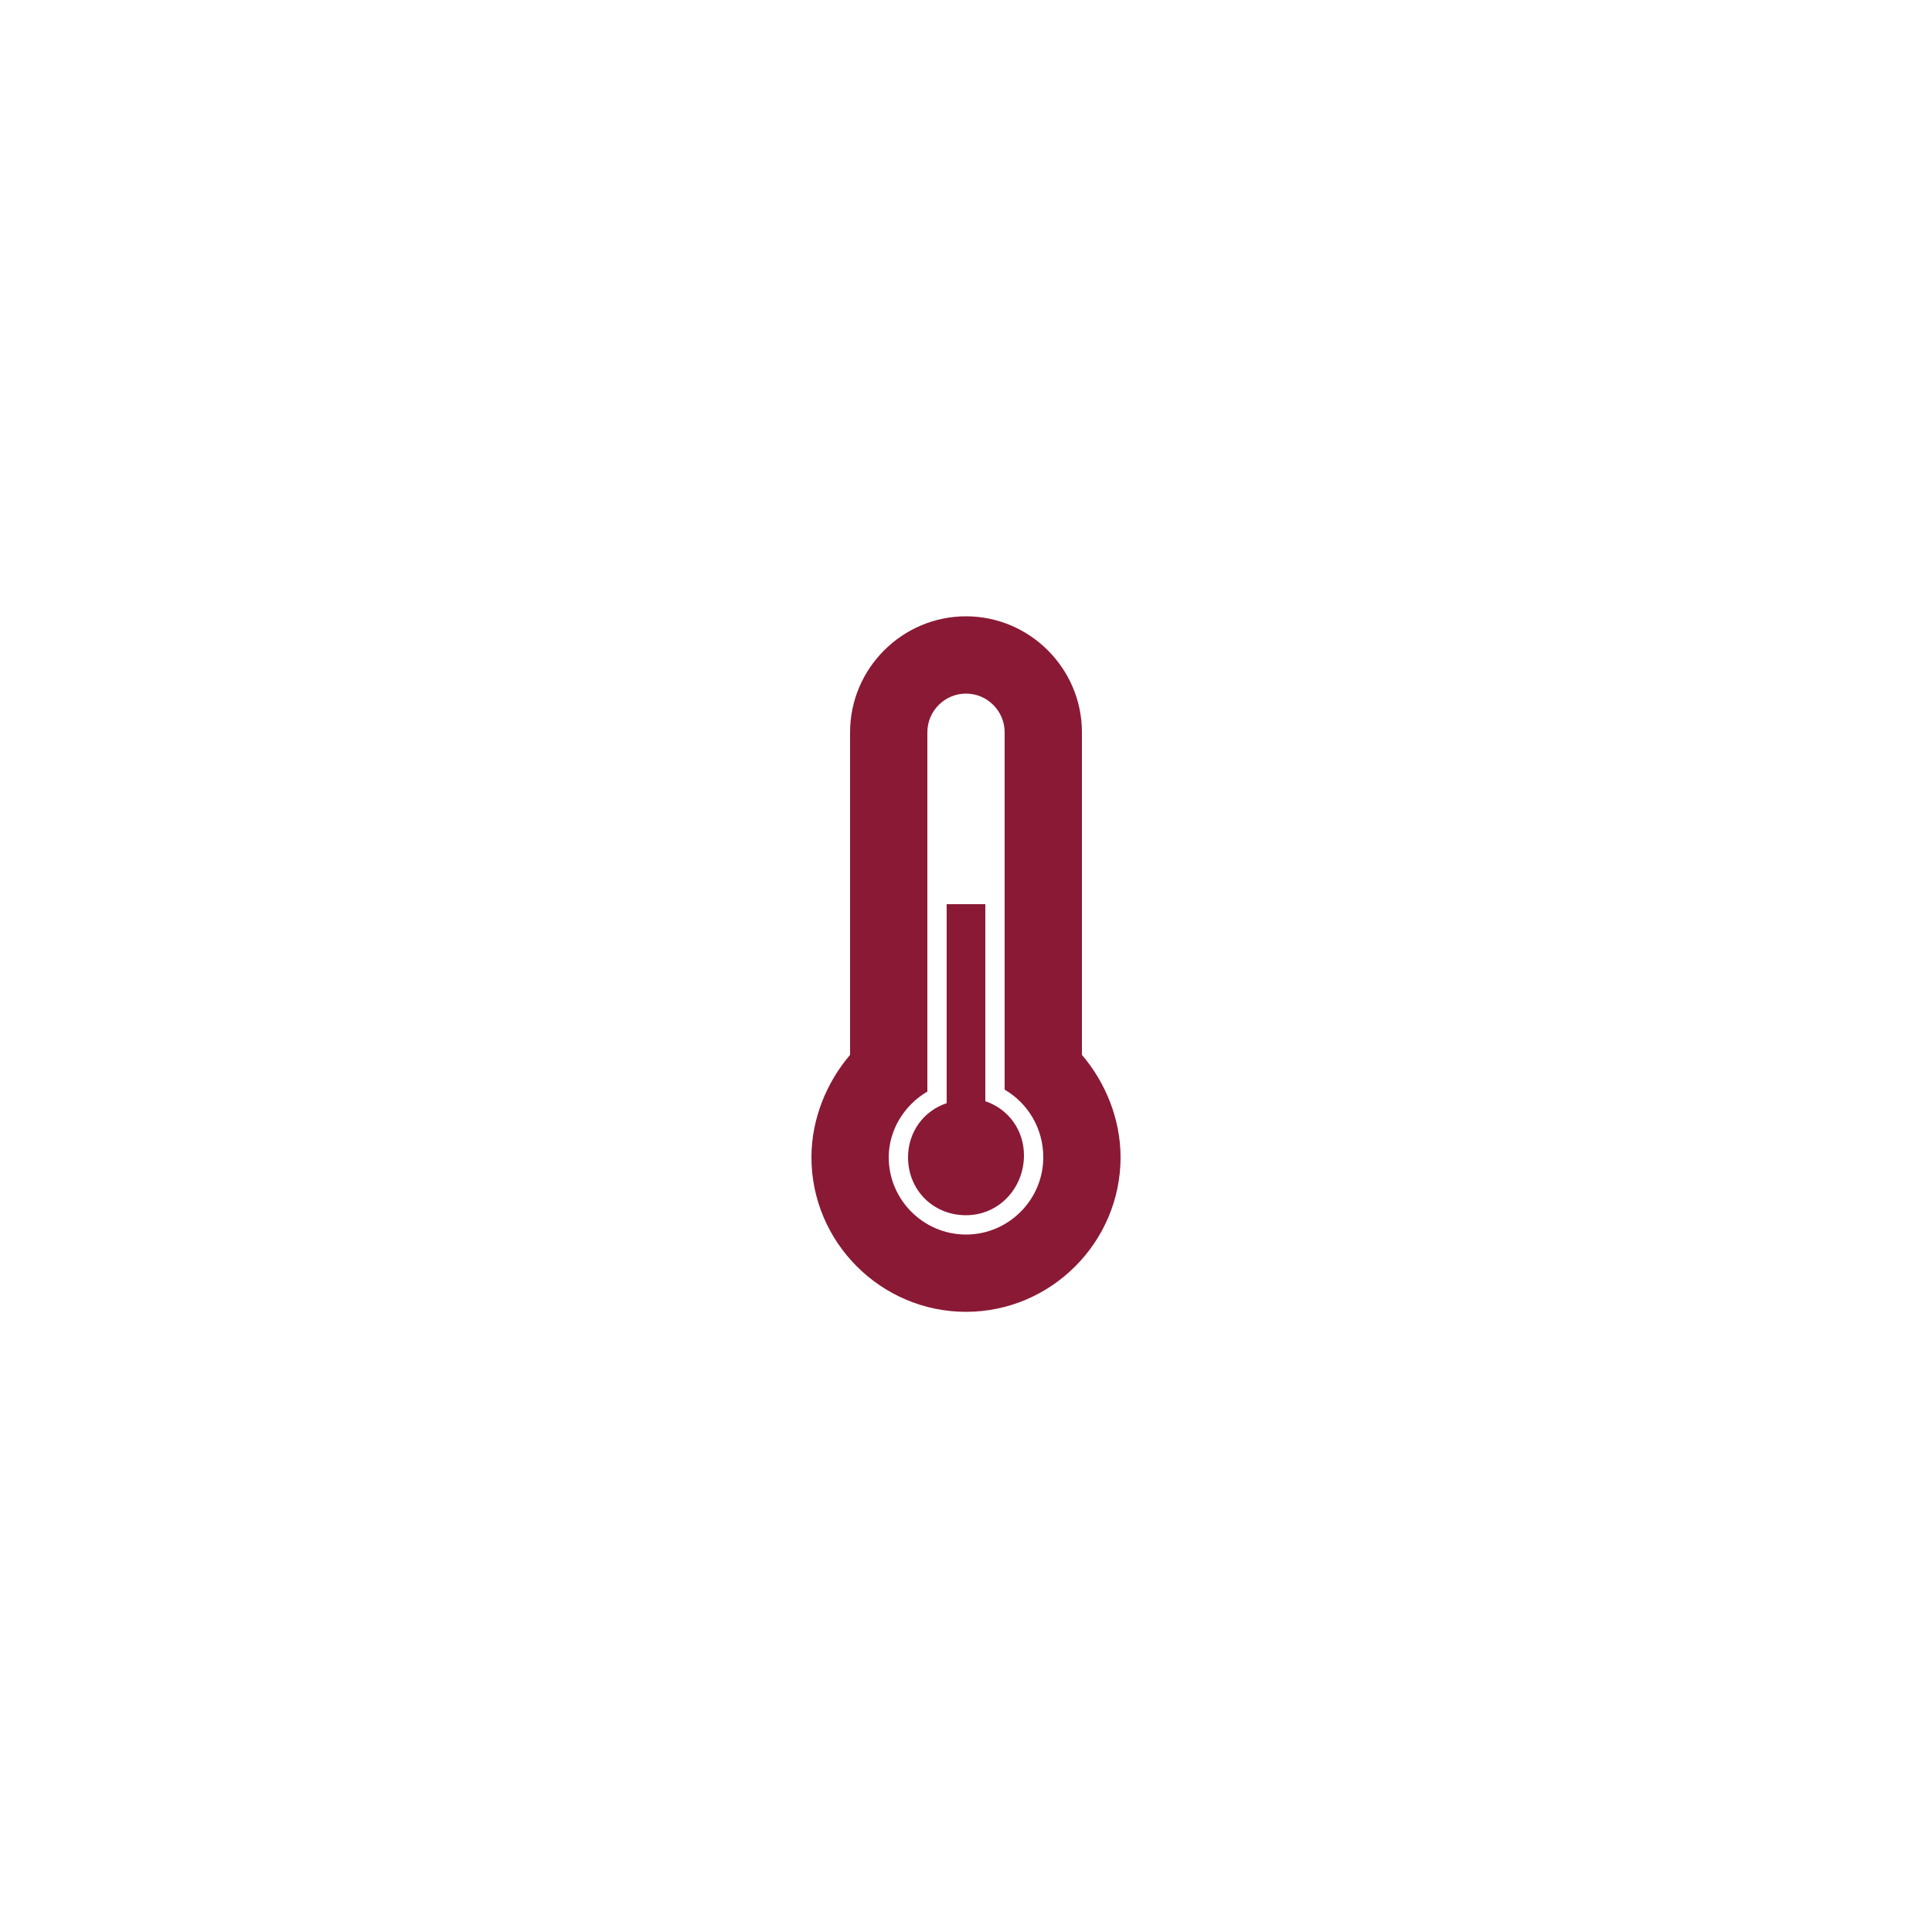 <?xml version="1.0" encoding="utf-8"?>
<!-- Generator: Adobe Illustrator 26.5.0, SVG Export Plug-In . SVG Version: 6.00 Build 0)  -->
<svg version="1.1" id="Layer_1" xmlns="http://www.w3.org/2000/svg" xmlns:xlink="http://www.w3.org/1999/xlink" x="0px" y="0px"
	 viewBox="0 0 100 100" style="enable-background:new 0 0 100 100;" xml:space="preserve">
<style type="text/css">
	.st0{fill-rule:evenodd;clip-rule:evenodd;fill:#8A1935;}
</style>
<path class="st0" d="M50,67.9c-4.4,0-8-3.6-8-8c0-2,0.8-3.9,2-5.3V37.9c0-3.3,2.7-6,6-6c3.3,0,6,2.7,6,6v16.7c1.2,1.4,2,3.3,2,5.3
	C58,64.3,54.4,67.9,50,67.9z M52,56.4v-4.3V41.9v-4c0-1.1-0.9-2-2-2c-1.1,0-2,0.9-2,2v4v10.3v4.3c-1.2,0.7-2,2-2,3.4
	c0,2.2,1.8,4,4,4s4-1.8,4-4C54,58.4,53.2,57.1,52,56.4z M50,62.9c-1.7,0-3-1.3-3-3c0-1.3,0.8-2.4,2-2.8V46.8h2v10.2
	c1.2,0.4,2,1.5,2,2.8C53,61.5,51.7,62.9,50,62.9z"/>
</svg>
